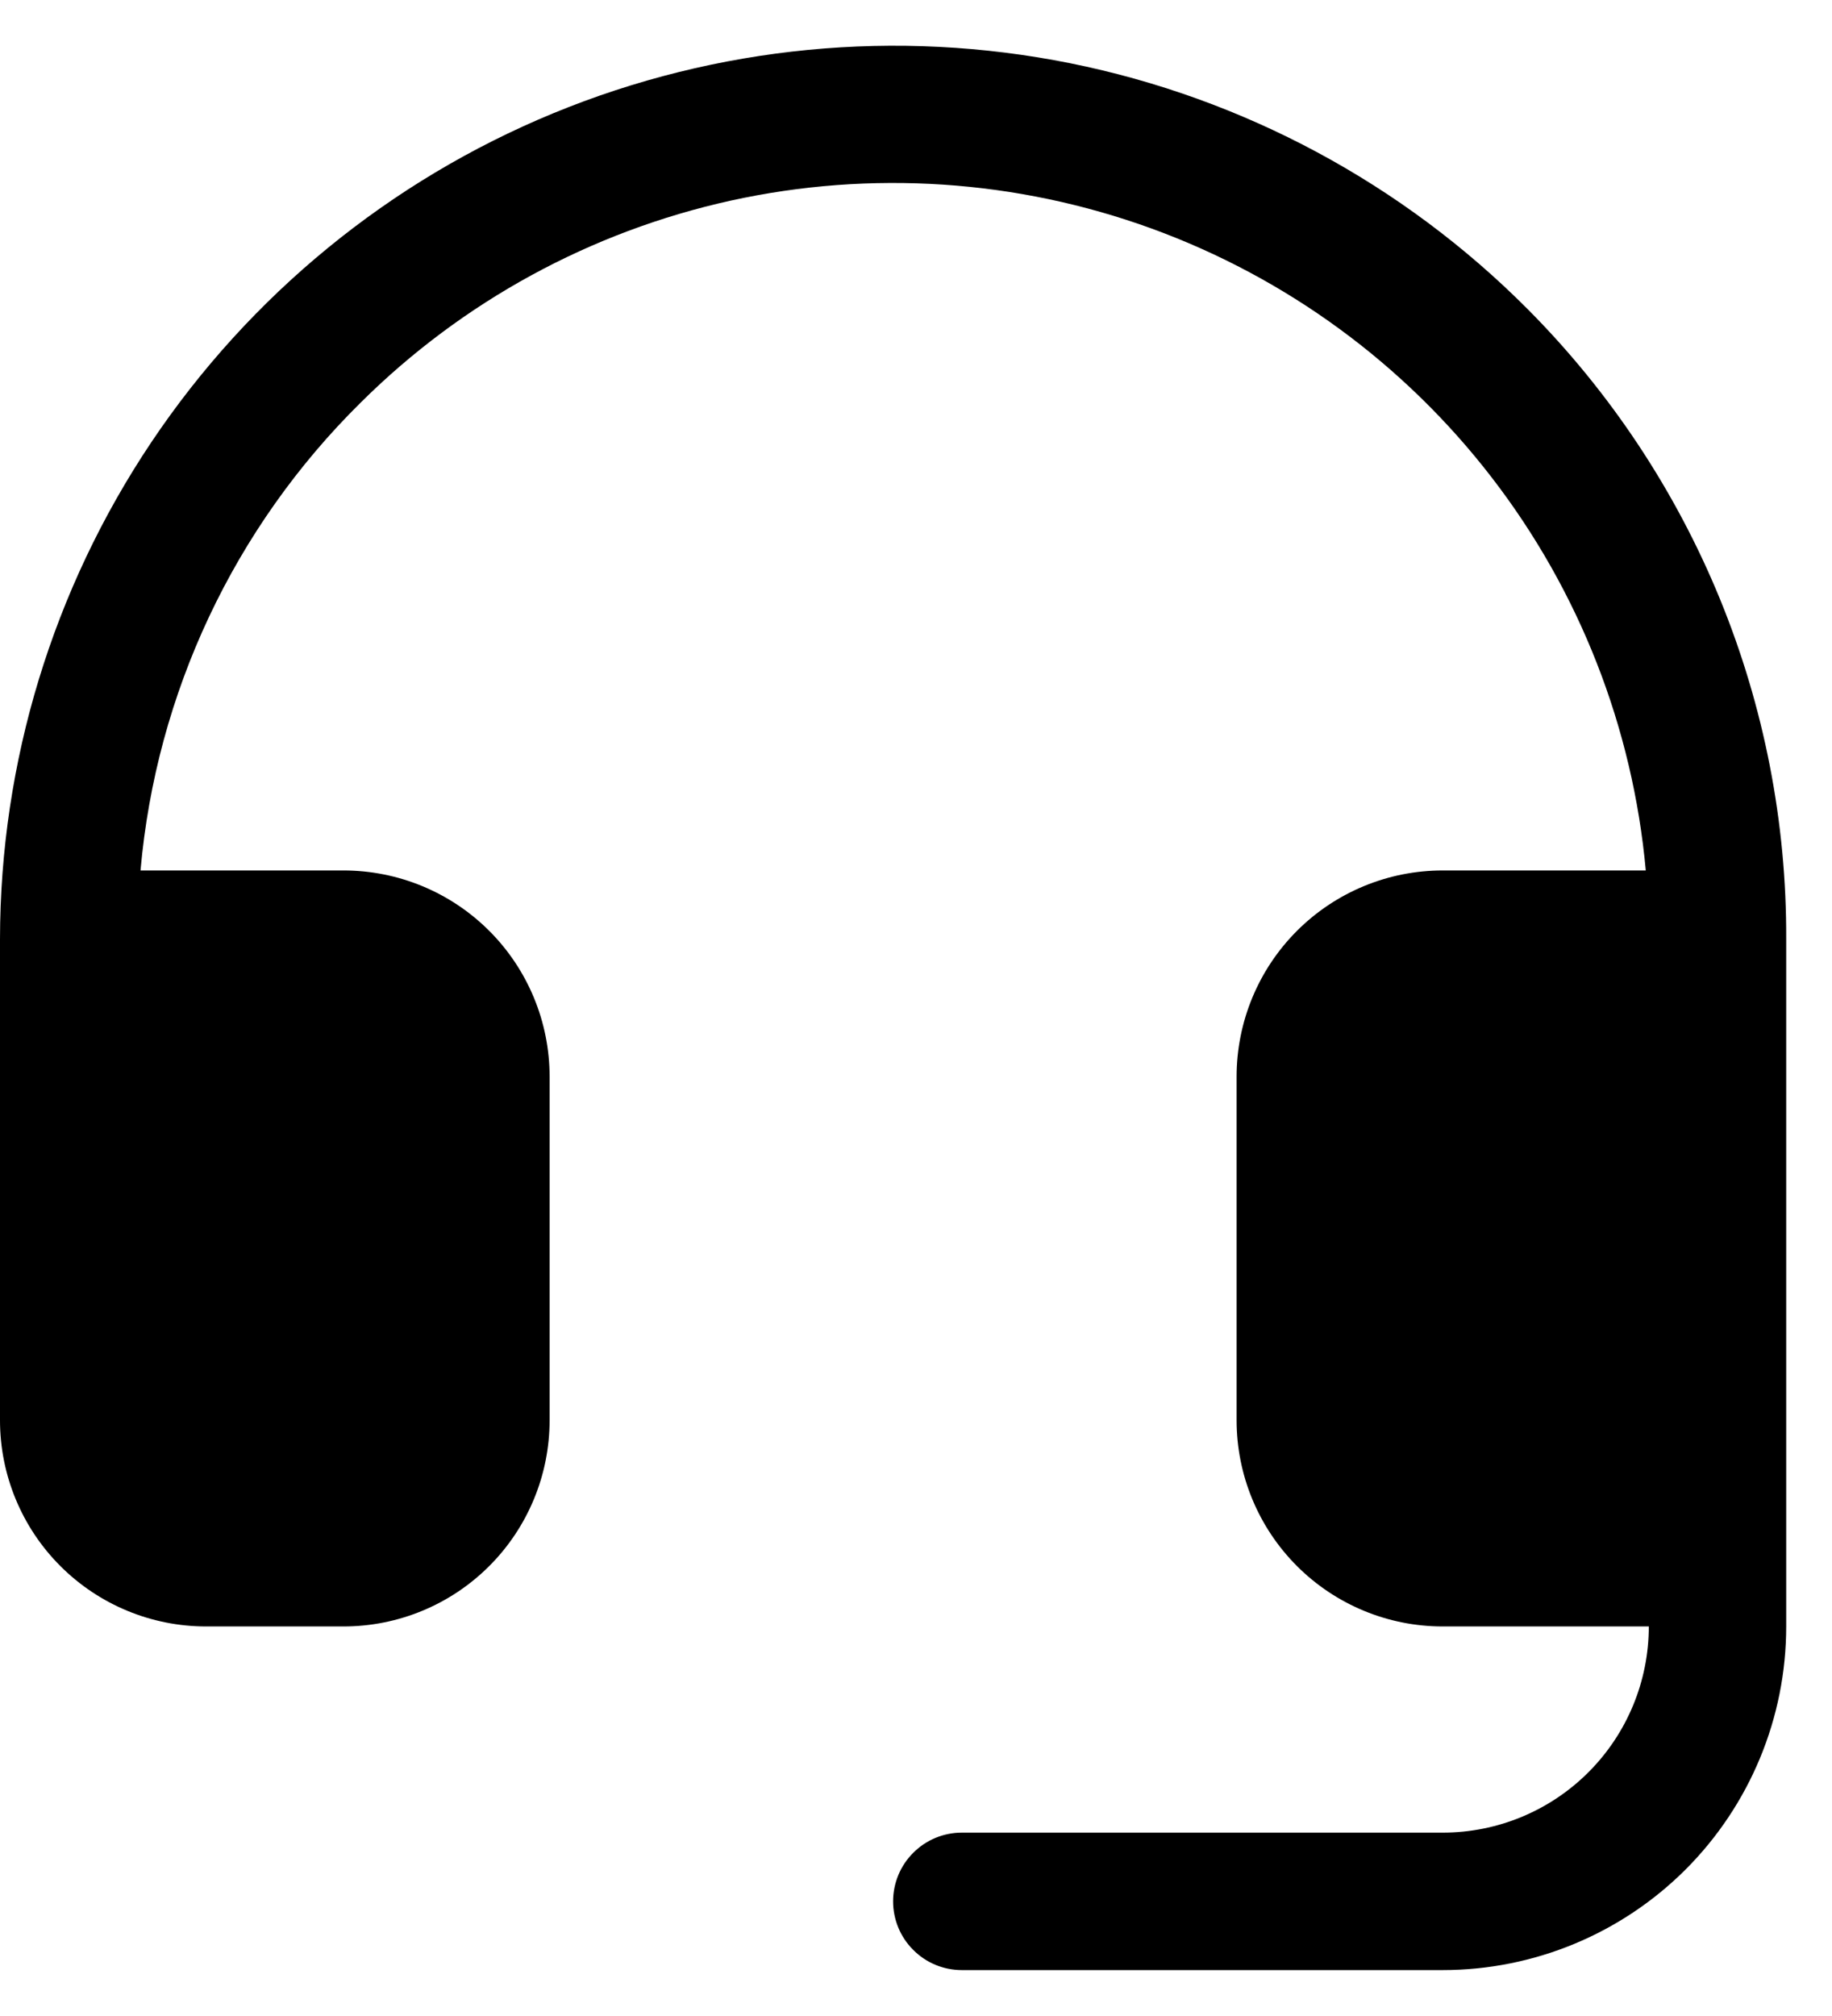 <svg width="20" height="22" viewBox="0 0 20 22" fill="none" xmlns="http://www.w3.org/2000/svg">
<path d="M19.5 10.249V17.749C19.5 18.744 19.105 19.697 18.402 20.401C17.698 21.104 16.745 21.499 15.75 21.499H10.5C10.301 21.499 10.11 21.42 9.97 21.279C9.829 21.139 9.75 20.948 9.75 20.749C9.75 20.55 9.829 20.359 9.97 20.219C10.11 20.078 10.301 19.999 10.5 19.999H15.75C16.347 19.999 16.919 19.762 17.341 19.34C17.763 18.918 18 18.346 18 17.749H15.75C15.153 17.749 14.581 17.512 14.159 17.09C13.737 16.668 13.5 16.096 13.5 15.499V11.749C13.5 11.152 13.737 10.58 14.159 10.158C14.581 9.736 15.153 9.499 15.75 9.499H17.967C17.825 7.94 17.243 6.453 16.287 5.213C15.332 3.973 14.044 3.03 12.572 2.494C11.101 1.959 9.508 1.853 7.979 2.189C6.45 2.526 5.048 3.29 3.938 4.393C2.556 5.756 1.704 7.566 1.534 9.499H3.75C4.347 9.499 4.919 9.736 5.341 10.158C5.763 10.58 6 11.152 6 11.749V15.499C6 16.096 5.763 16.668 5.341 17.09C4.919 17.512 4.347 17.749 3.75 17.749H2.25C1.653 17.749 1.081 17.512 0.659 17.09C0.237 16.668 0 16.096 0 15.499V10.249C0.002 8.318 0.577 6.43 1.652 4.826C2.728 3.221 4.255 1.972 6.04 1.236C7.826 0.5 9.789 0.31 11.683 0.69C13.576 1.071 15.315 2.005 16.677 3.373C17.577 4.277 18.289 5.35 18.774 6.53C19.258 7.71 19.505 8.973 19.5 10.249Z" fill="black"/>
</svg>

